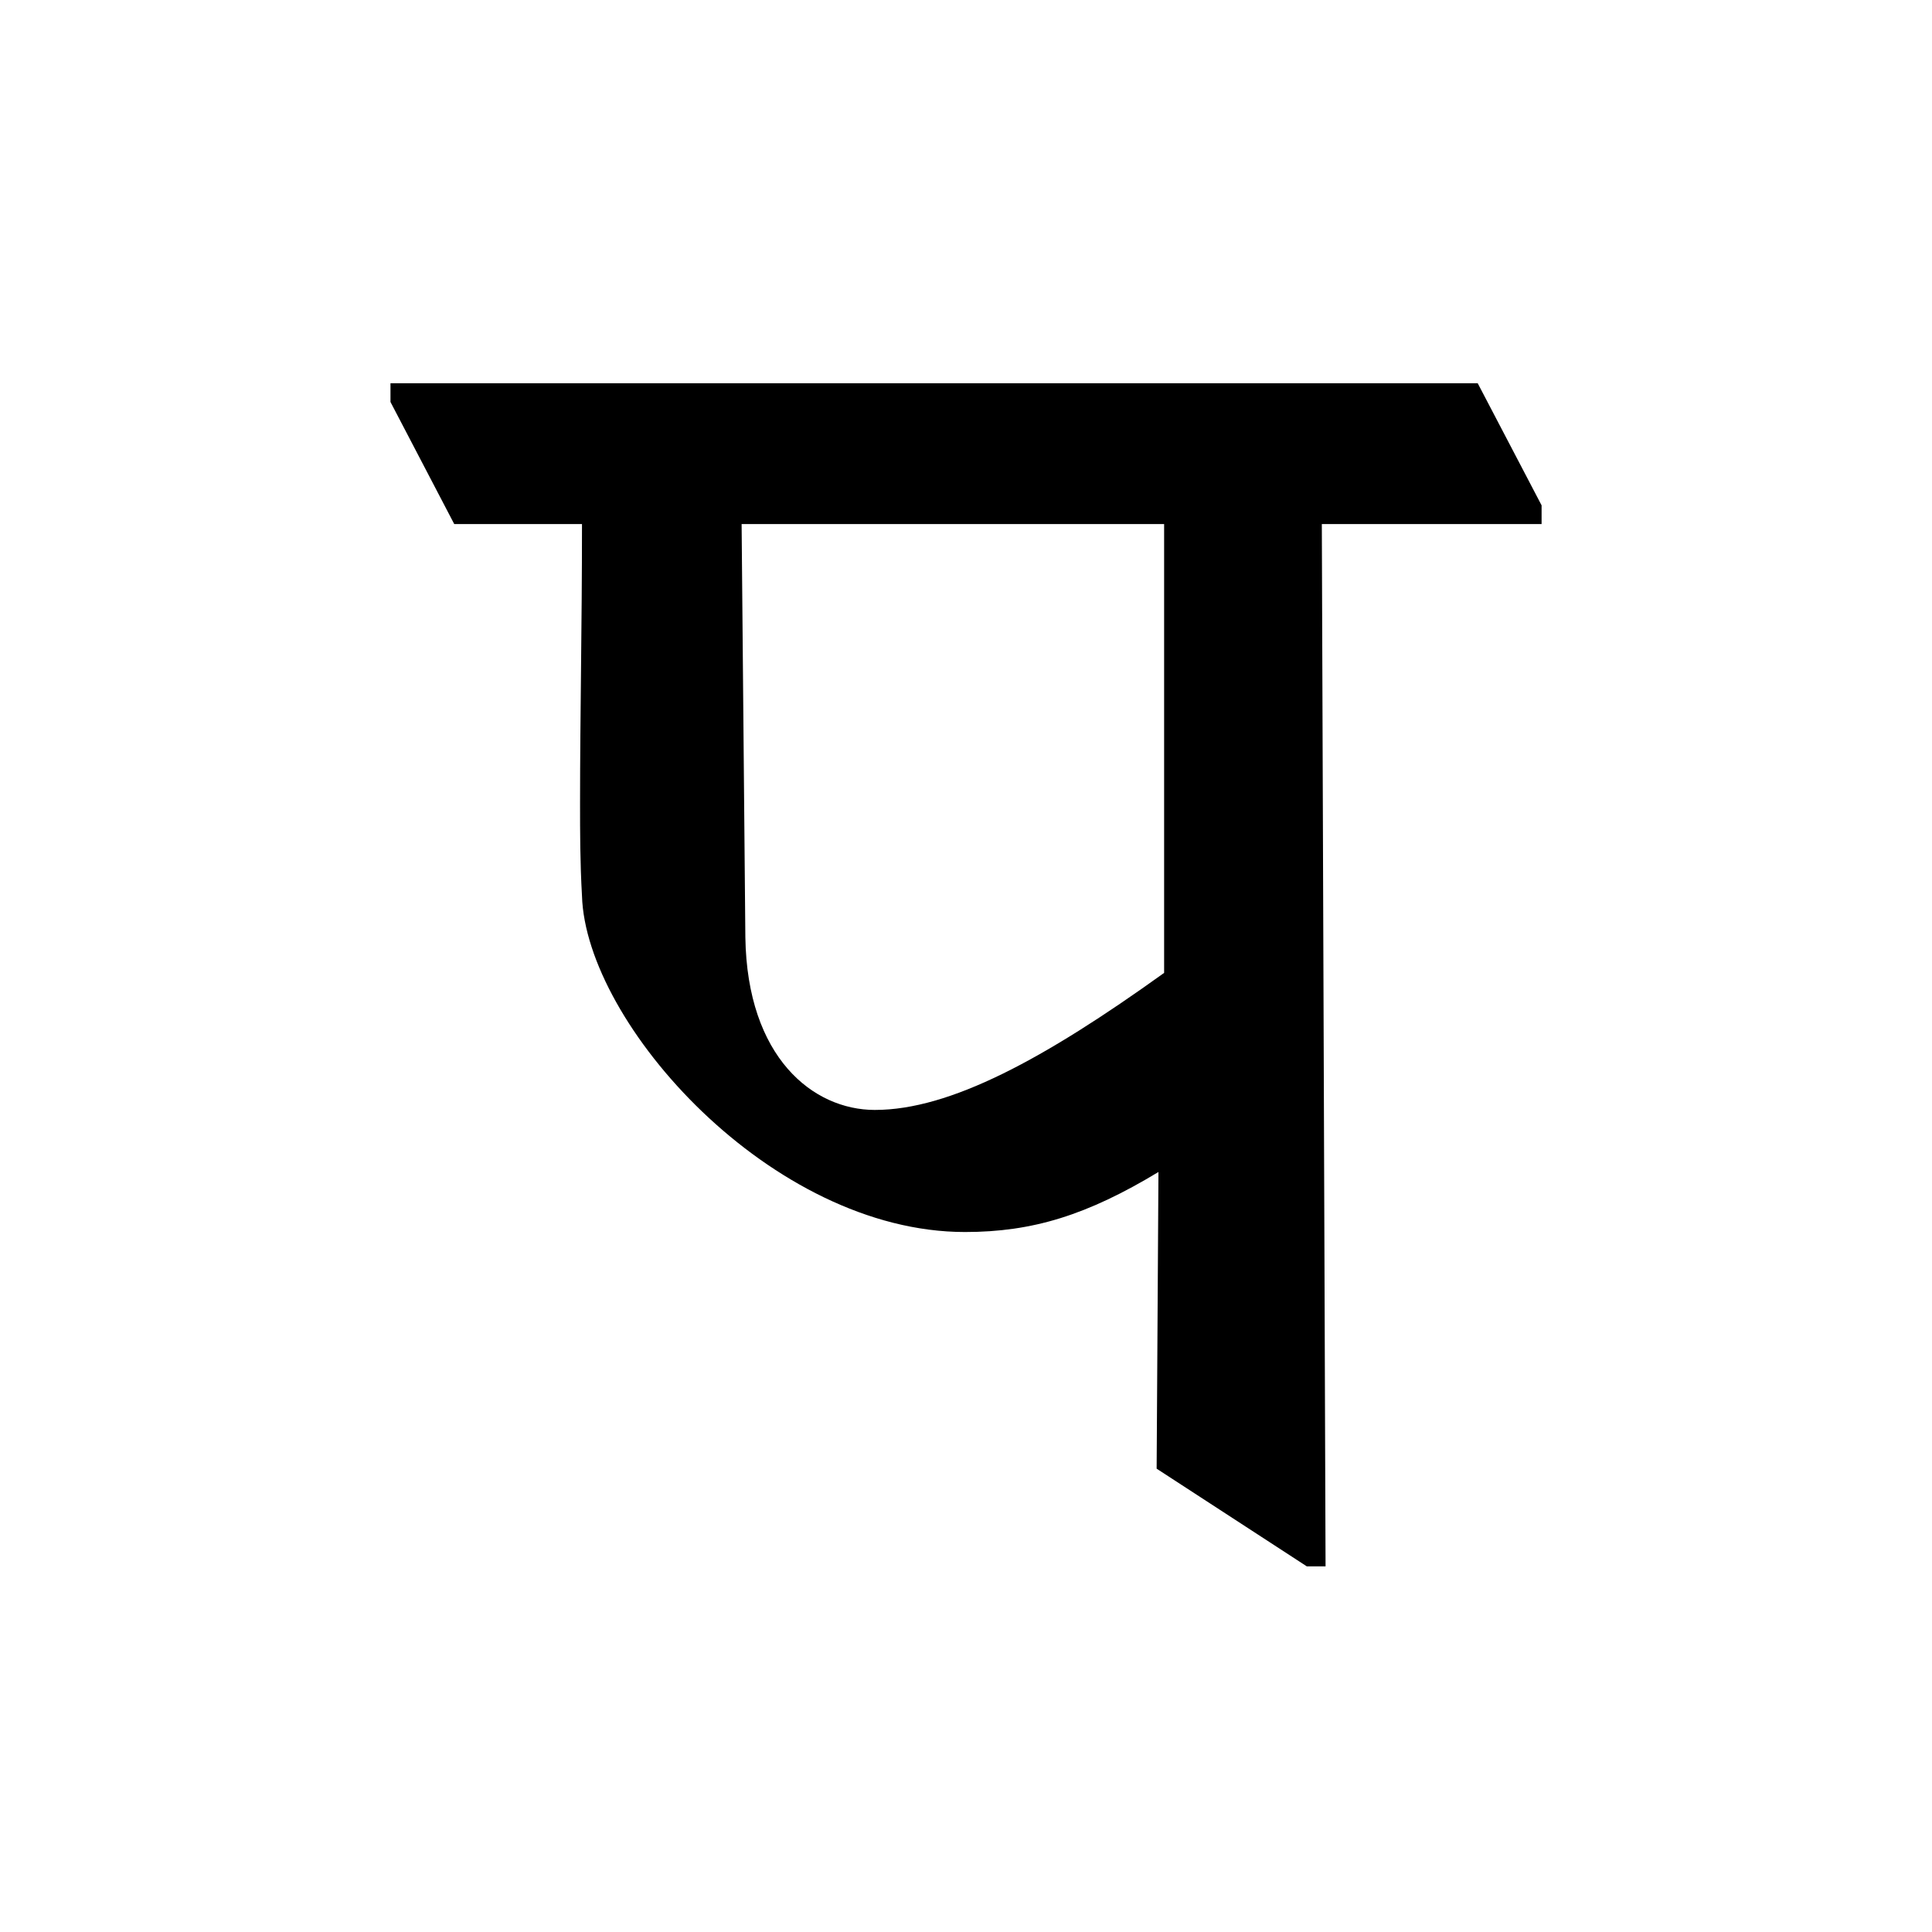 <?xml version='1.0' encoding='UTF-8'?>
<svg xmlns="http://www.w3.org/2000/svg" xmlns:xlink="http://www.w3.org/1999/xlink" width="250px" height="250px" viewBox="0 0 250 250" y="0px" x="0px" enable-background="new 0 0 250 250"><defs><symbol overflow="visible" id="dfbe21d2a"><path d="M113.719-132.438h28.437v-2.421l-8.265-15.797H-6.797v2.422l8.25 15.797h16.531c0 13.609-.25 24.546-.25 36.203 0 3.656 0 7.546.25 11.906.485 16.531 24.547 43.5 49.563 43.5 8.75 0 15.797-2.188 25.031-7.766l-.234 38.39L111.78 2.439h2.422zM55.89-56.624c-8.016 0-16.532-6.797-16.766-22.344l-.484-53.469h54.672v58.079C77.766-63.188 65.608-56.625 55.89-56.625zm0 0"/></symbol></defs><use xlink:href="#dfbe21d2a" x="57.325" y="200.25"/></svg>